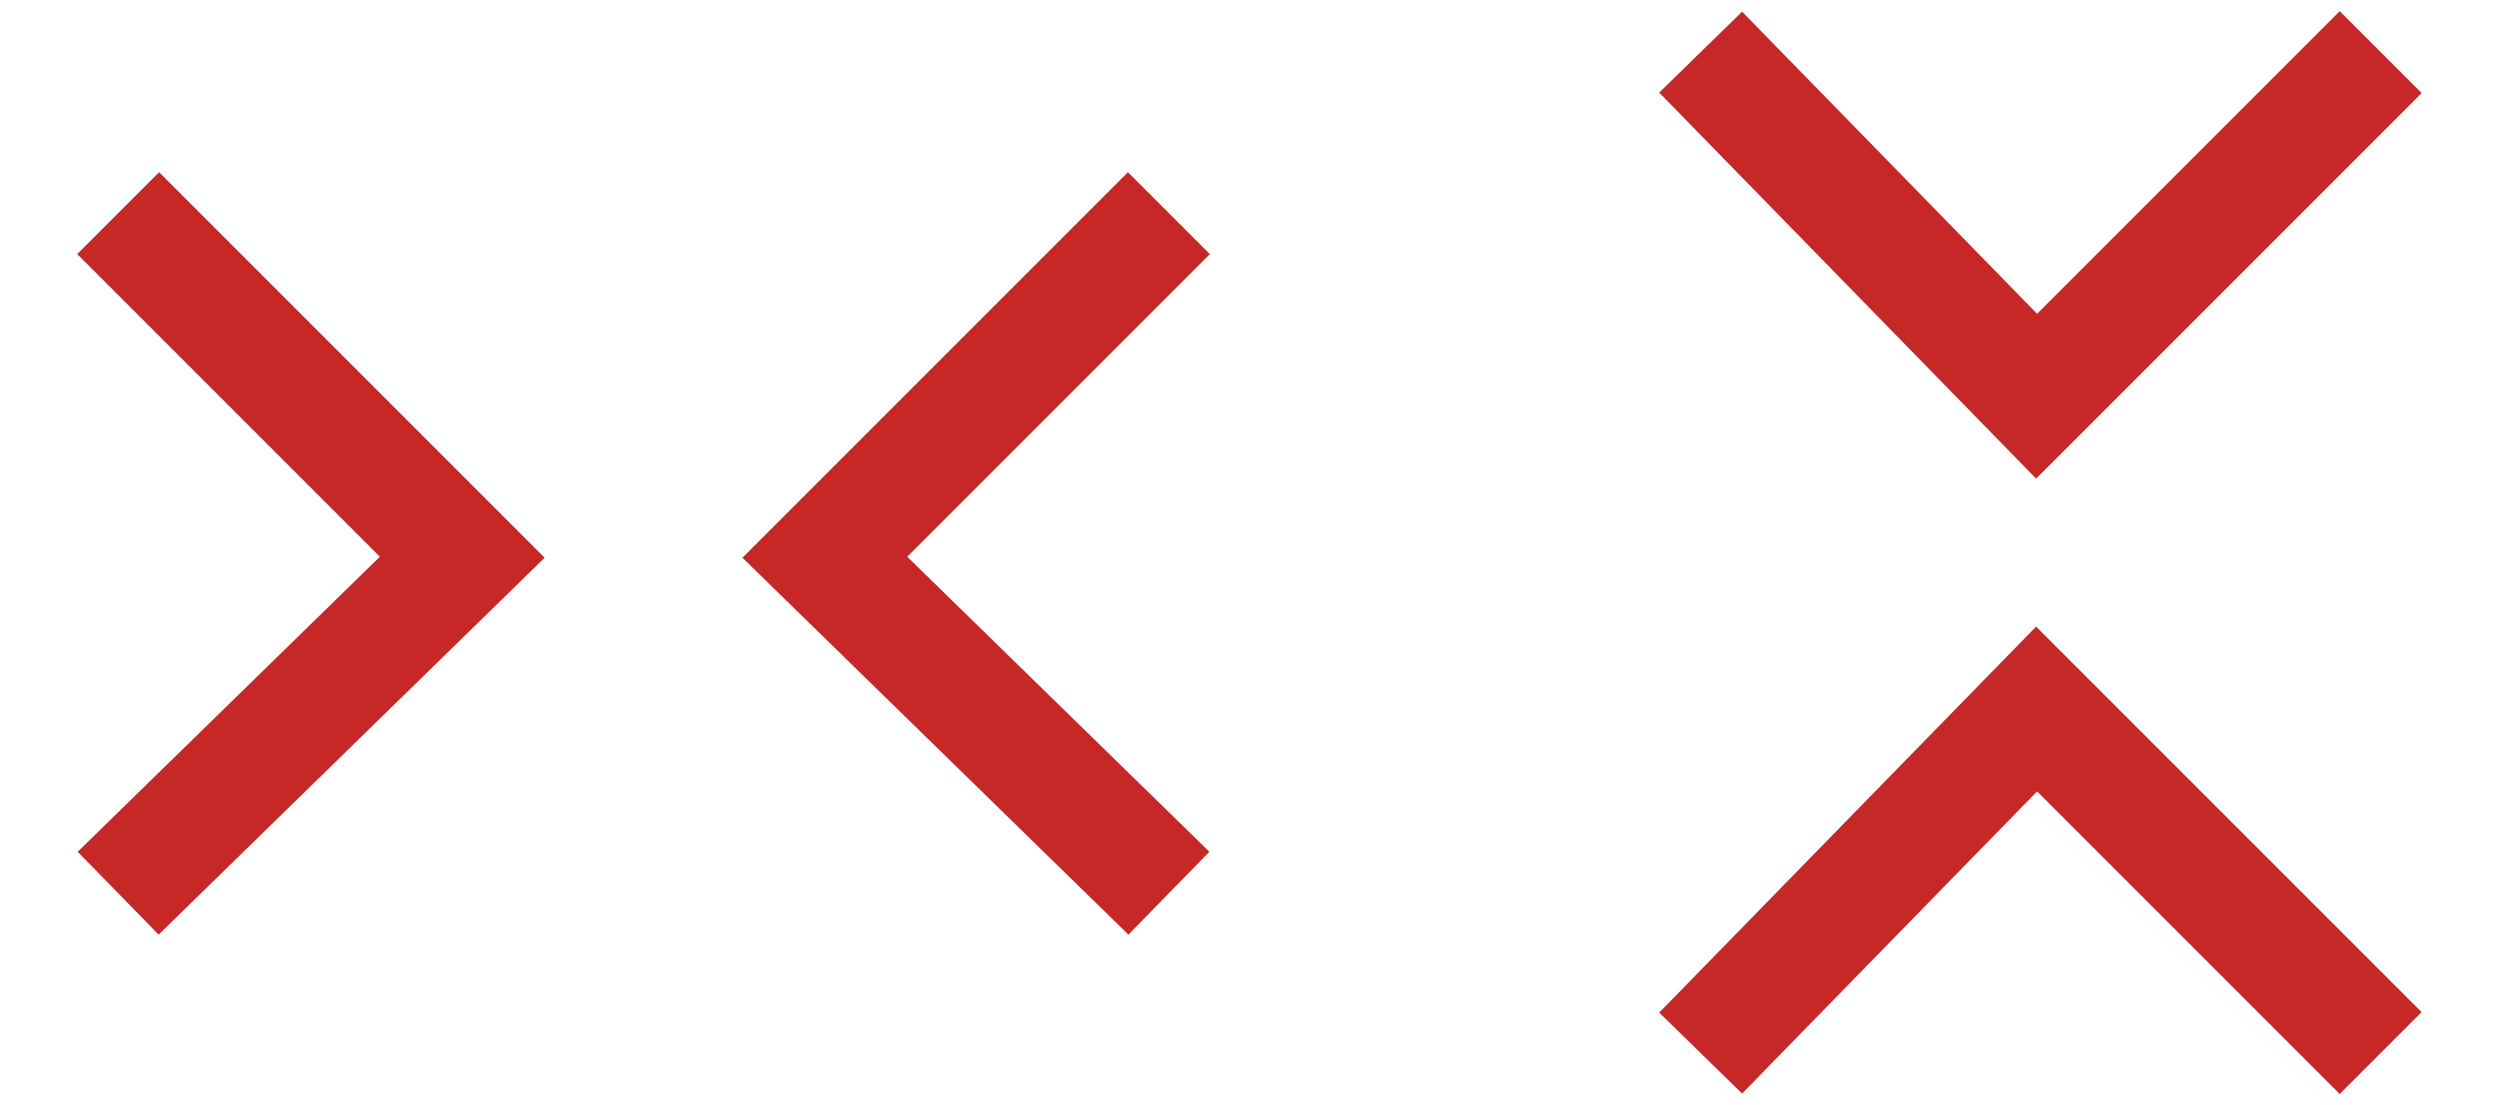 <svg enable-background="new 0 0 215.8 95.4" viewBox="0 0 215.8 95.4" xmlns="http://www.w3.org/2000/svg"><g fill="none" stroke="#c62828" stroke-width="10"><path d="m10.2 18.4 29.7 29.7-29.7 29"/><path d="m100.9 18.4-29.7 29.7 29.7 29"/><path d="m205.5 4.5-29.7 29.7-29-29.7"/><path d="m205.5 90.9-29.7-29.7-29 29.7"/></g></svg>